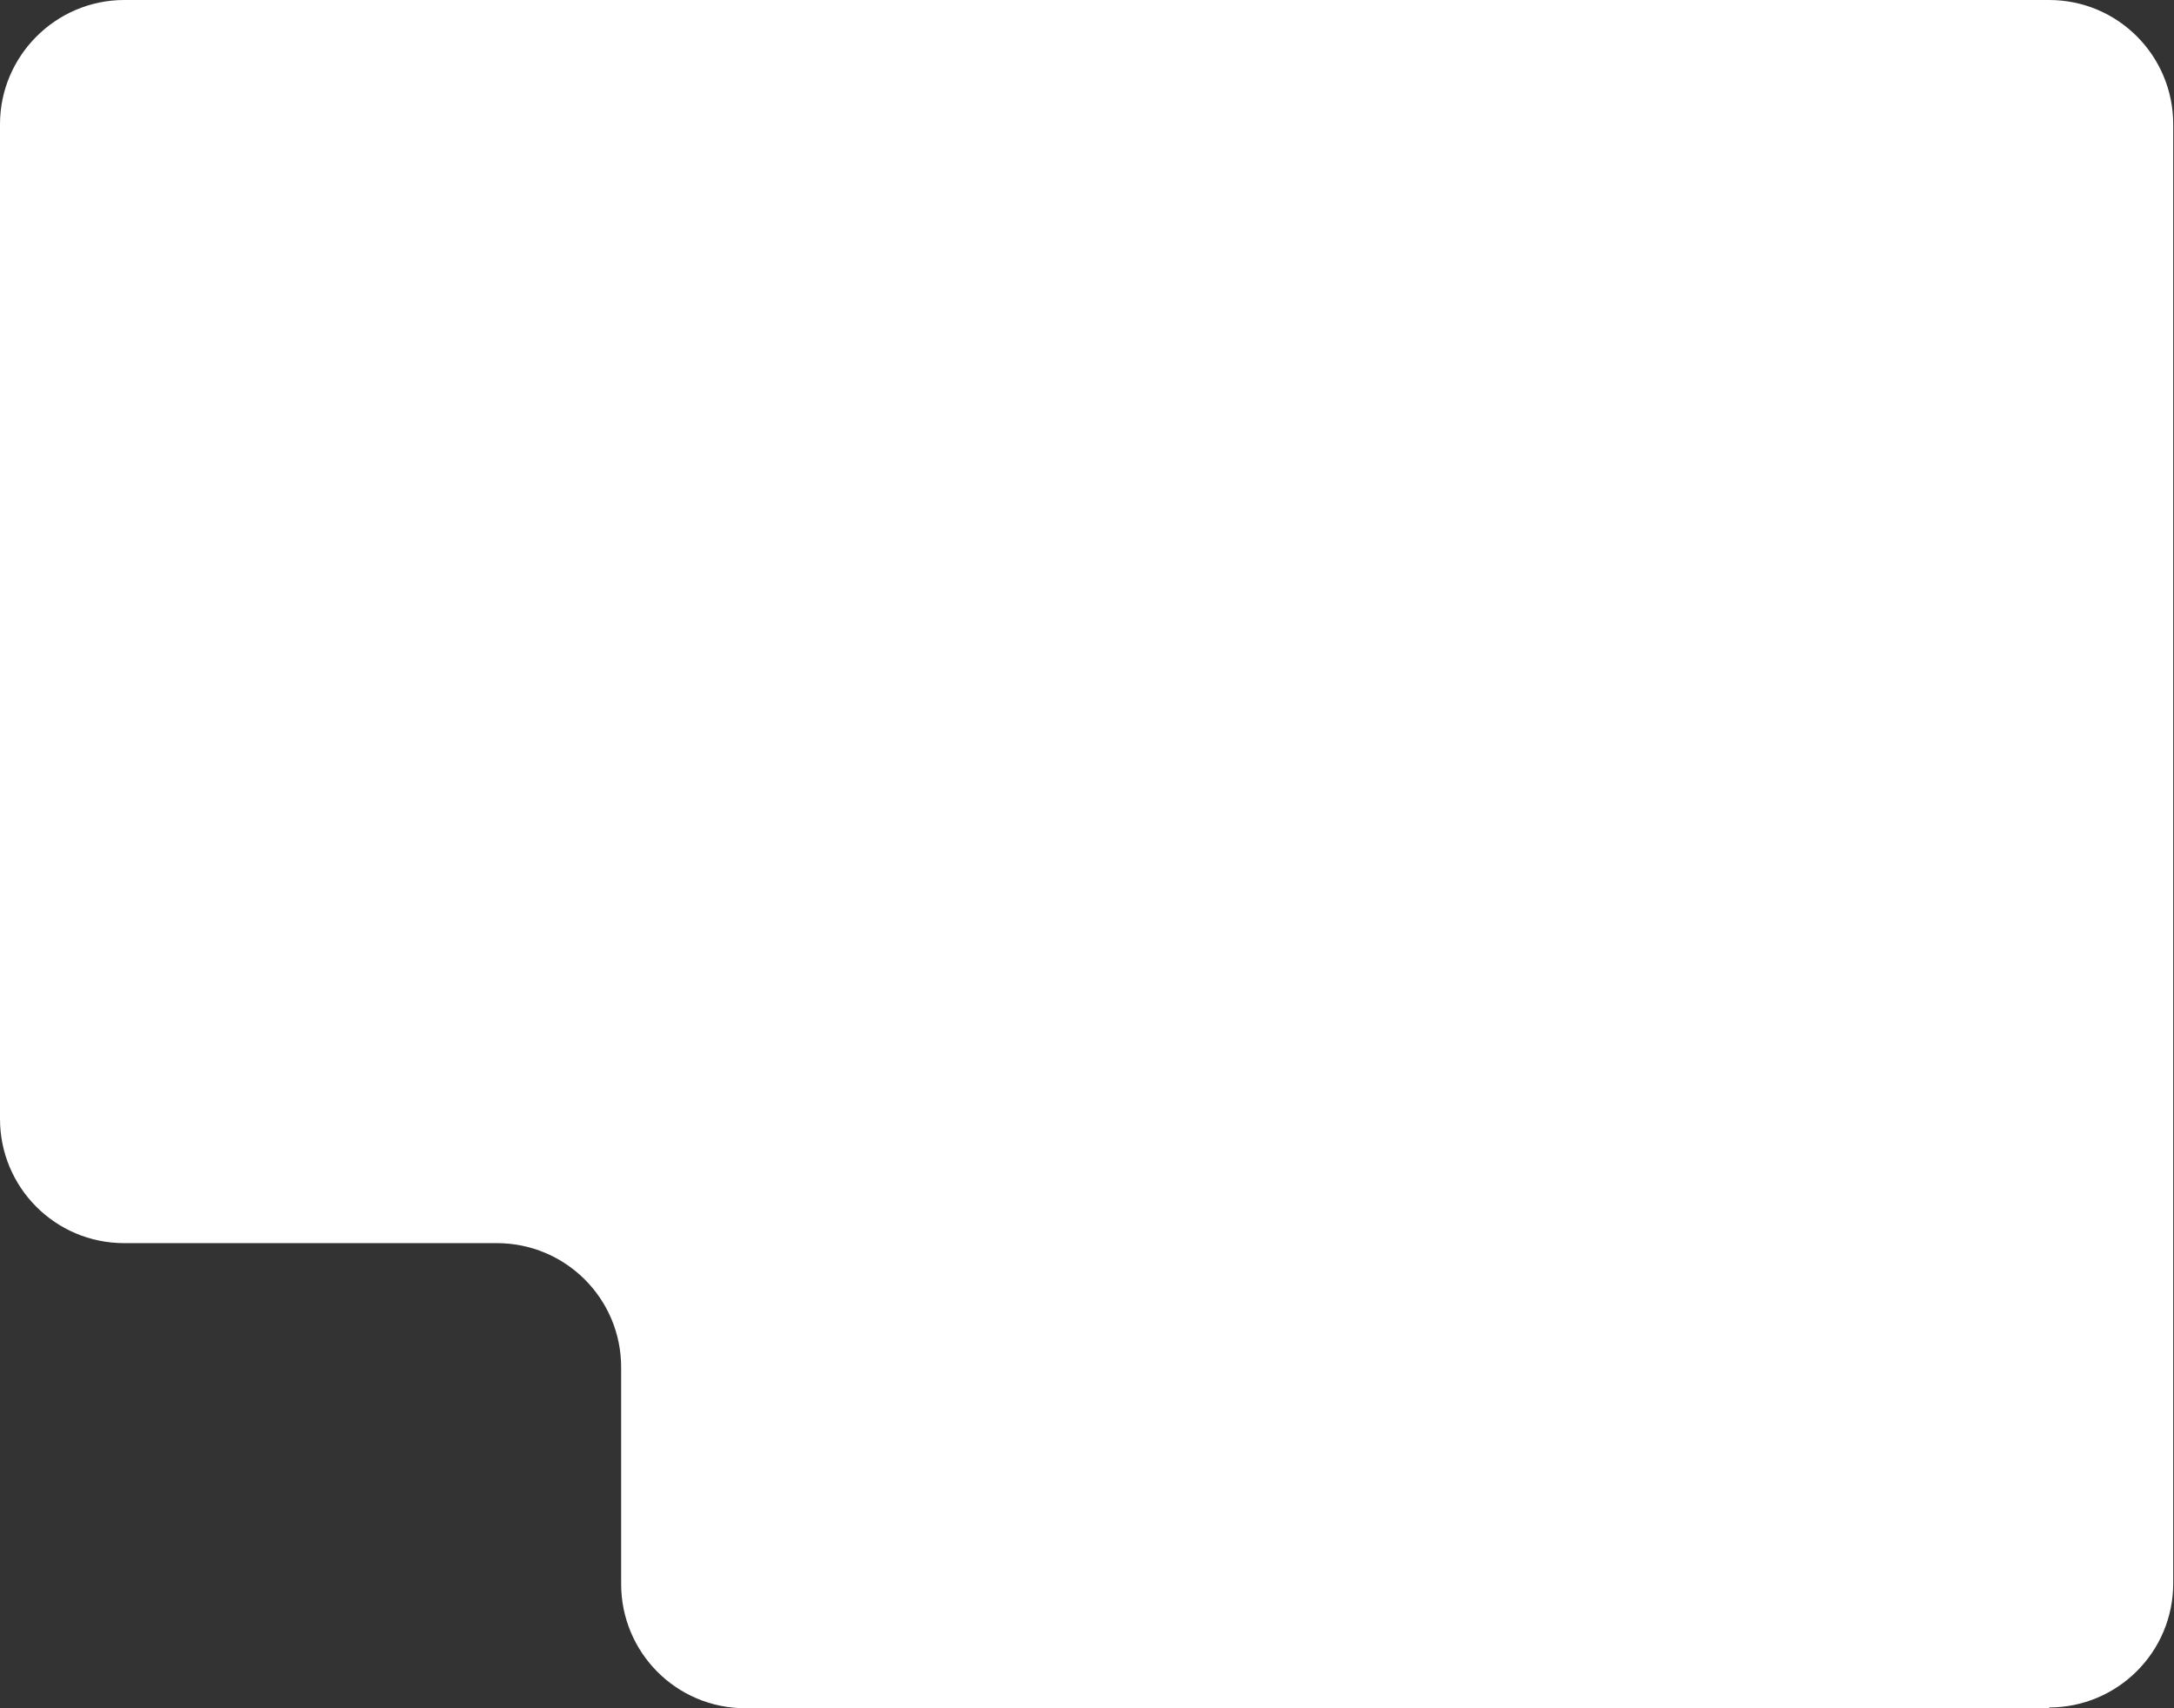 <?xml version="1.0" encoding="UTF-8"?>
<svg id="_レイヤー_1" data-name="レイヤー_1" xmlns="http://www.w3.org/2000/svg" version="1.1" viewBox="0 0 280 220">
  <rect x="0" y="0" width="280" height="220" fill="#333333" stroke="none"/>
  <!-- Generator: Adobe Illustrator 29.0.1, SVG Export Plug-In . SVG Version: 2.1.0 Build 192)  -->
  <defs>
    <style>
      .st0 {
        fill: #fff;
      }
    </style>
  </defs>
  <path class="st0" d="M264,220H96c-8.9,0-16-7.2-16-16v-27.9c0-8.9-7.2-16-16-16H16c-8.9,0-16-7.2-16-16V16C0,7.2,7.2,0,16,0h247.9c8.9,0,16,7.2,16,16v187.9c0,8.9-7.2,16-16,16Z"/>
</svg>